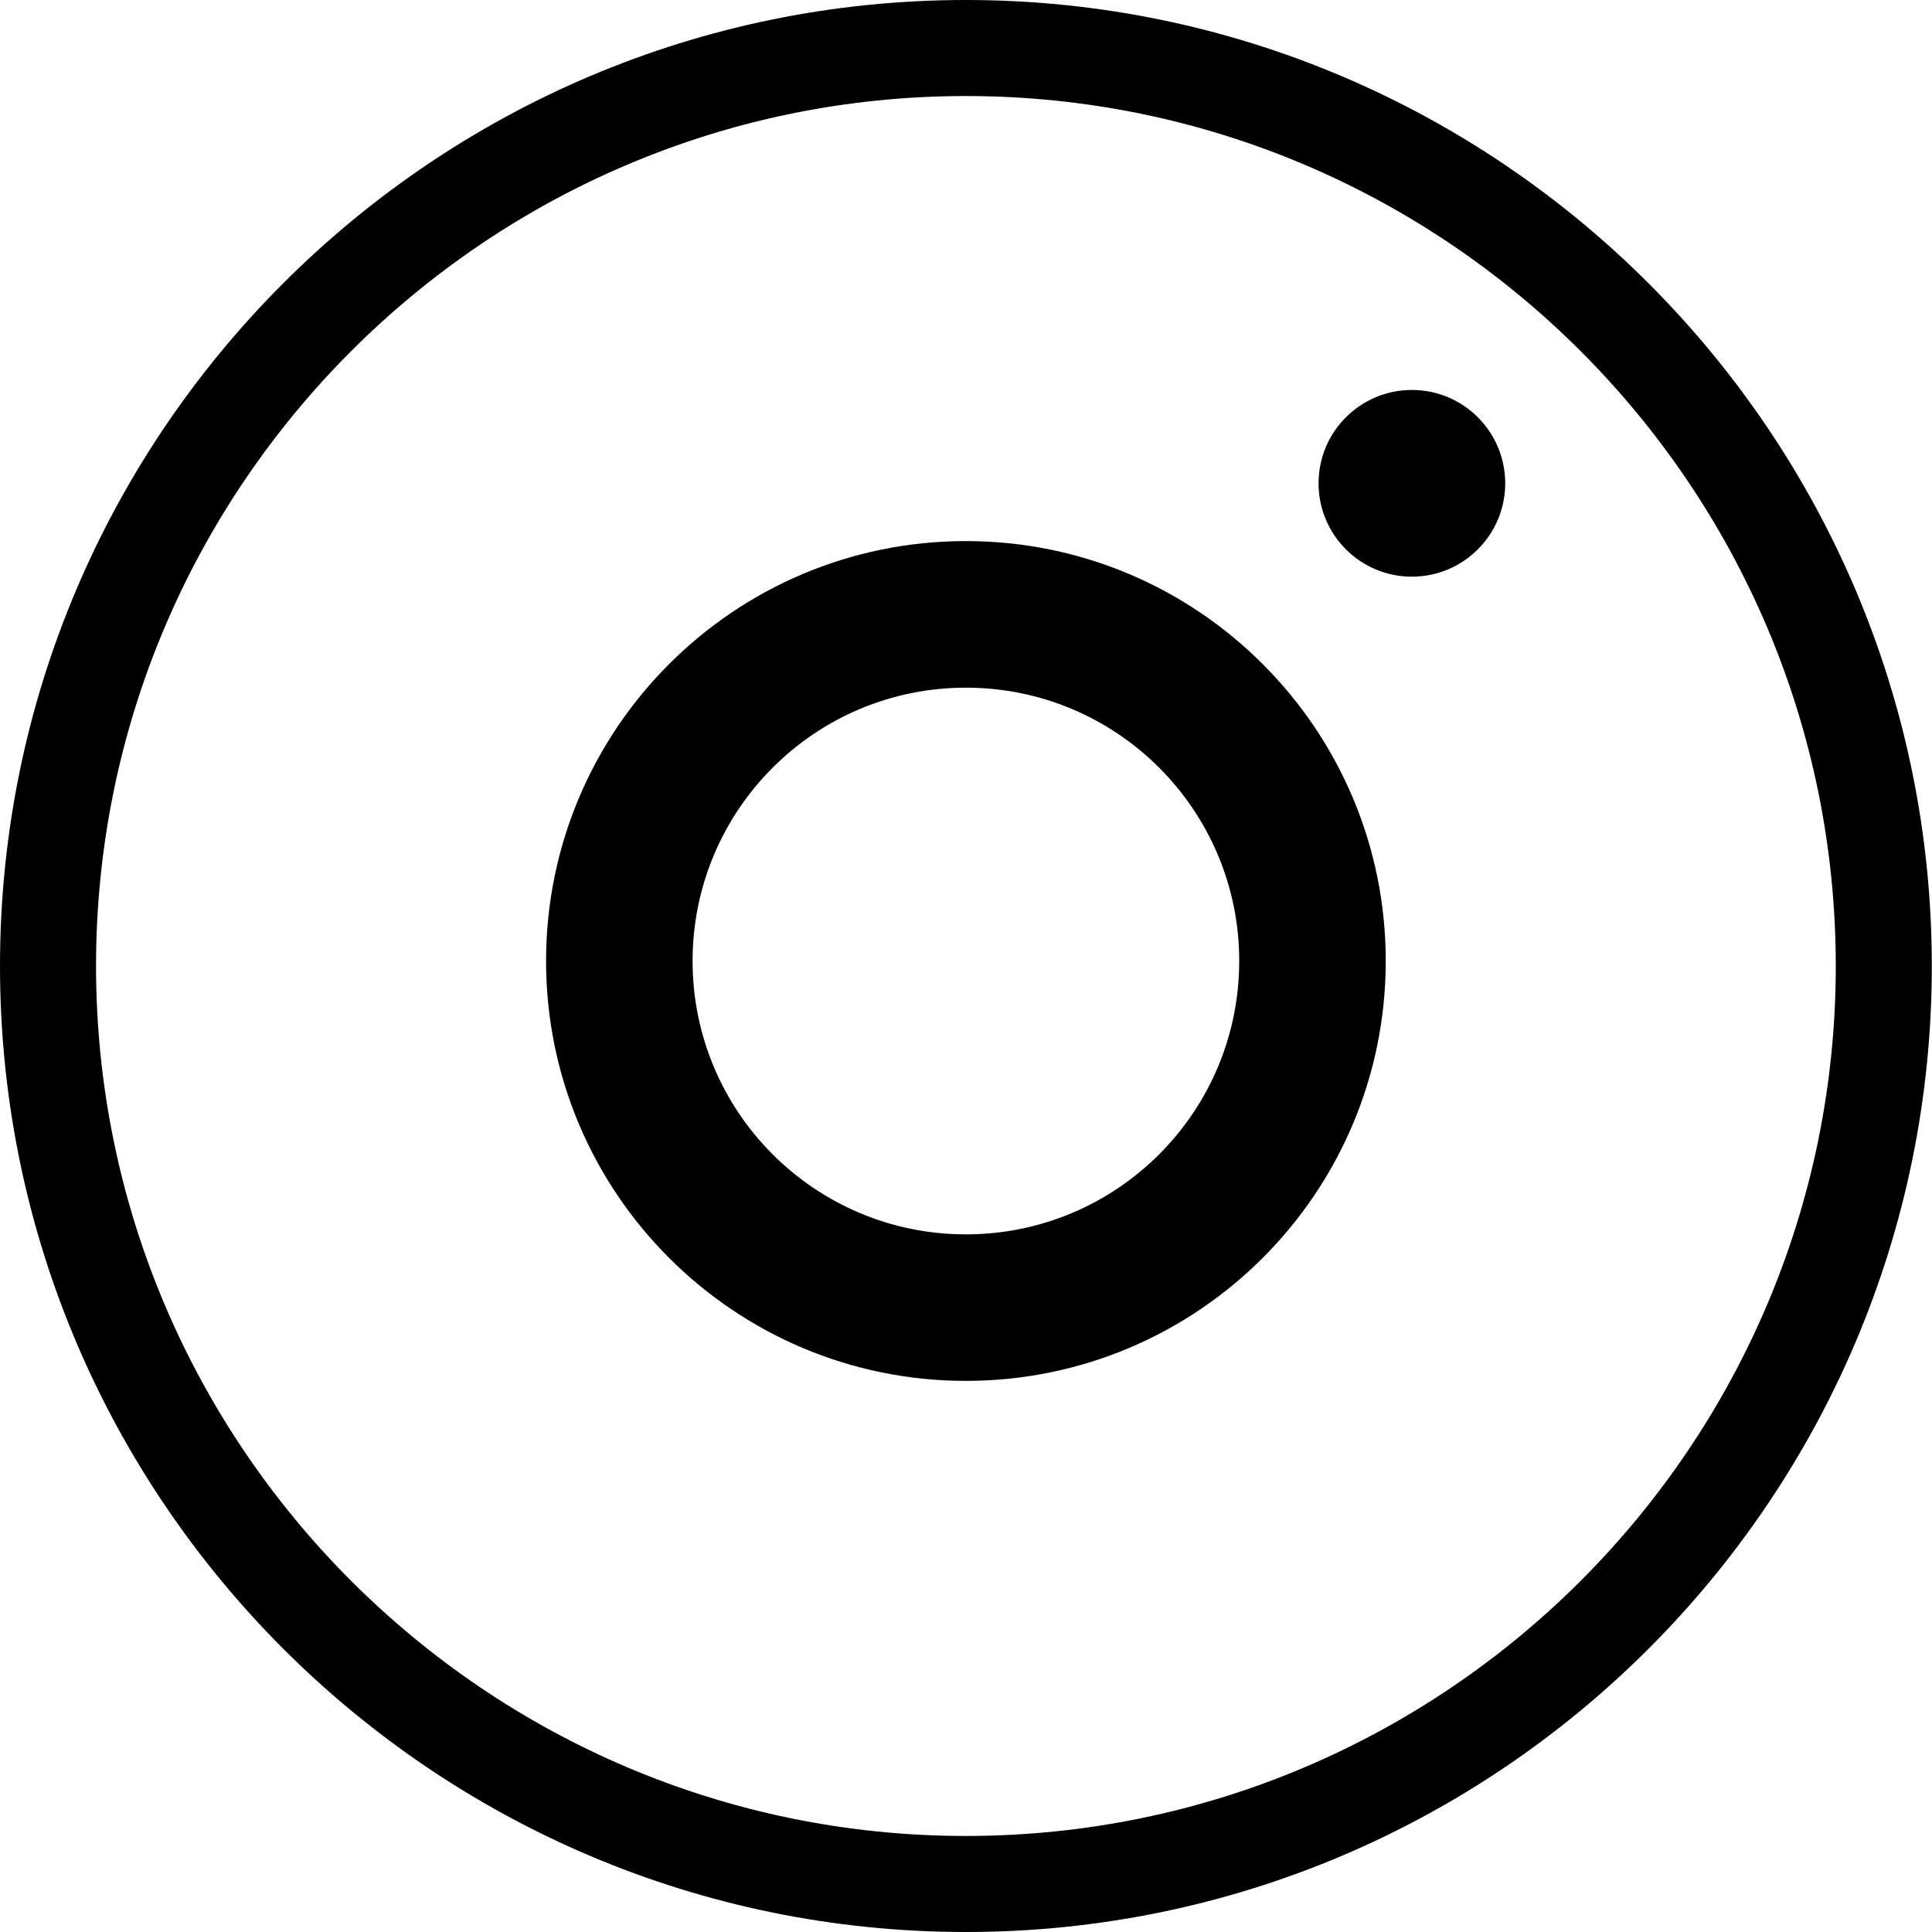 <svg width="31" height="31" viewBox="0 0 31 31" fill="none" xmlns="http://www.w3.org/2000/svg">
<g id="Group">
<path id="Vector" d="M15.498 0C6.953 0 0 6.953 0 15.5C0 24.047 6.953 31 15.498 31C24.044 31 30.997 24.047 30.997 15.5C30.997 6.953 24.041 0 15.498 0ZM15.498 29.459C7.803 29.459 1.541 23.196 1.541 15.5C1.541 7.804 7.803 1.541 15.498 1.541C23.194 1.541 29.456 7.804 29.456 15.5C29.456 23.196 23.194 29.459 15.498 29.459Z" fill="black"/>
<path id="Vector_2" d="M22.654 9.253C23.481 9.253 24.152 8.582 24.152 7.755C24.152 6.928 23.481 6.257 22.654 6.257C21.827 6.257 21.157 6.928 21.157 7.755C21.157 8.582 21.827 9.253 22.654 9.253Z" fill="black"/>
<path id="Vector_3" d="M15.498 8.682C11.779 8.682 8.762 11.7 8.762 15.42C8.762 19.14 11.779 22.157 15.498 22.157C19.218 22.157 22.235 19.14 22.235 15.42C22.235 11.7 19.218 8.682 15.498 8.682ZM15.498 19.806C13.076 19.806 11.113 17.843 11.113 15.42C11.113 12.997 13.076 11.034 15.498 11.034C17.921 11.034 19.884 12.997 19.884 15.42C19.884 17.843 17.921 19.806 15.498 19.806Z" fill="black"/>
</g>
</svg>
